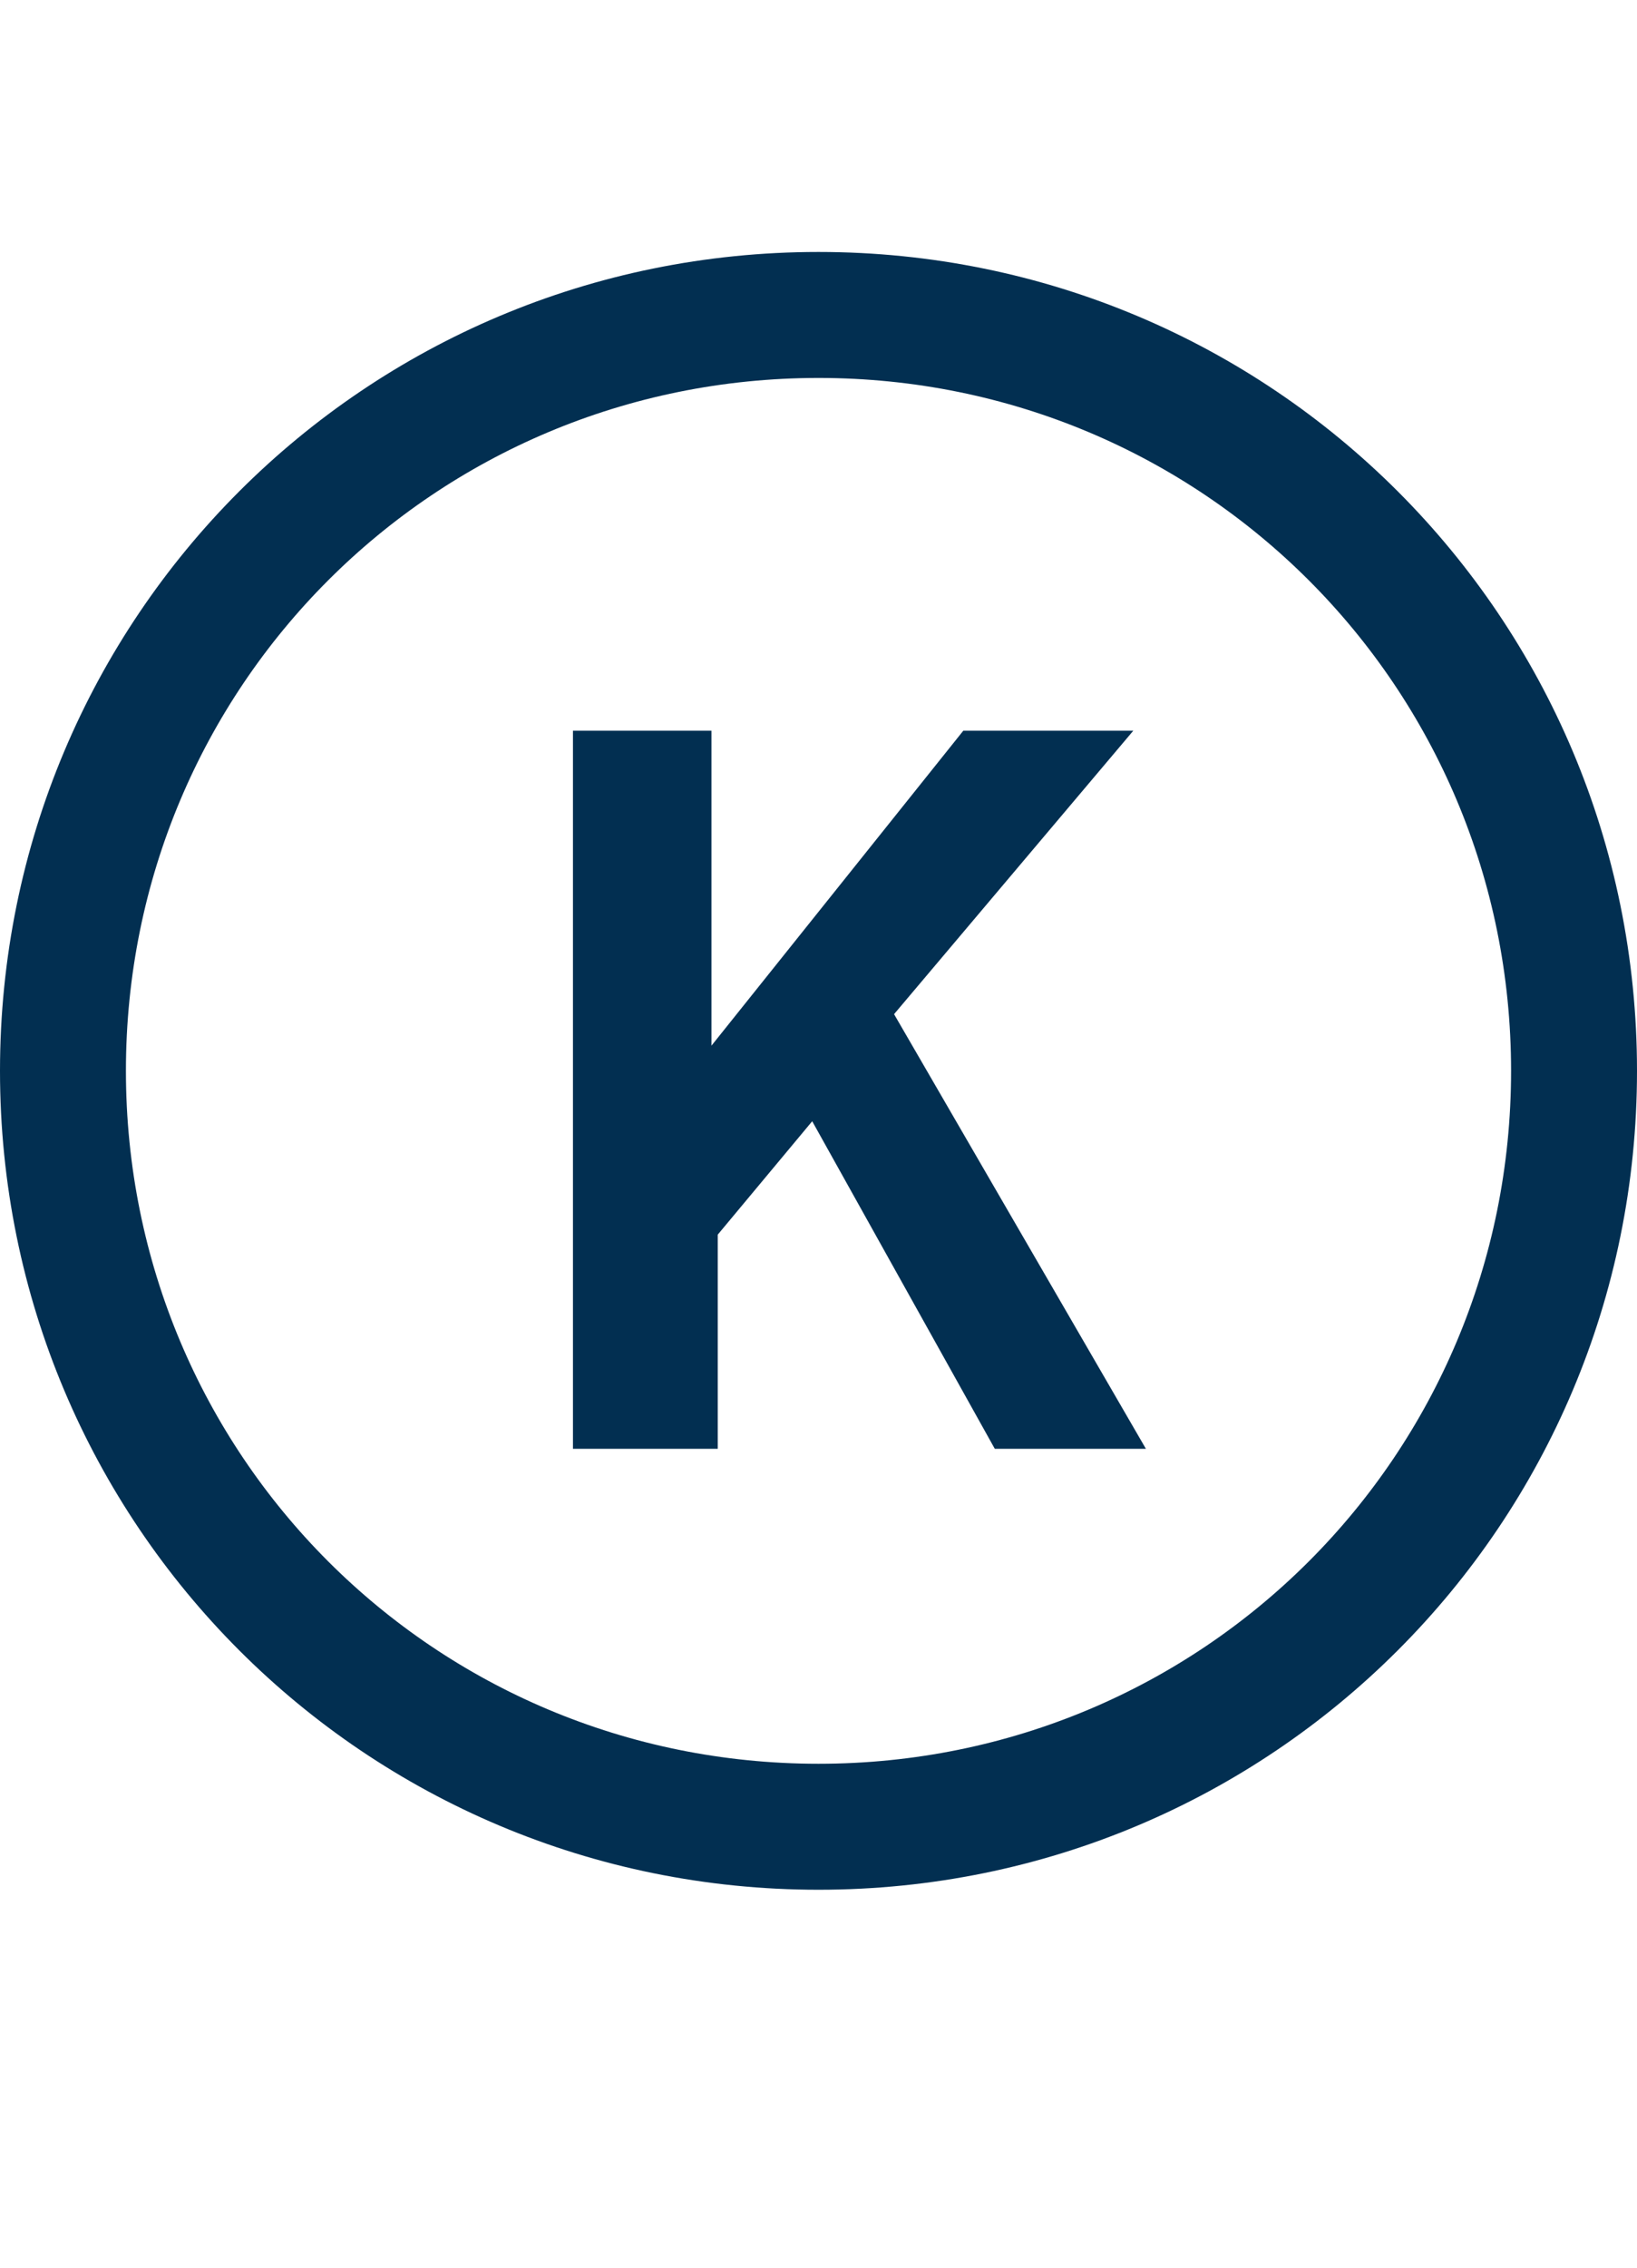 <svg xmlns="http://www.w3.org/2000/svg" viewBox="0 0 26 36"><style>.st0{fill:#022f51}.st1{fill:none}.st2{fill:#2a5db8}.st3{fill:none;stroke:#fff;stroke-width:2;stroke-miterlimit:10}.st4{fill:#fff}.st5,.st6{fill:#022f51;stroke:#022f51;stroke-width:.75;stroke-miterlimit:10}.st6{fill:none;stroke-width:8}.st7{opacity:.5;stroke:#ffa683;stroke-width:2}.st7,.st8,.st9{fill:none;stroke-miterlimit:10}.st8{opacity:.5;stroke:#ffa683;stroke-width:1.414}.st9{stroke:#022f51;stroke-width:4}.st10{opacity:.99;fill:#022f51}</style><g id="Layer_1"><path class="st0" d="M13 30C5.8 30 0 24.2 0 17S5.8 4 13 4s13 5.8 13 13-5.8 13-13 13zm0-24C6.9 6 2 10.9 2 17s4.9 11 11 11 11-4.9 11-11S19.1 6 13 6z"/><path class="st0" d="M15.8 23l-2.9-5.2-1.5 1.8V23H9.1V11.6h2.2v5l4-5H18l-3.8 4.5 4 6.9h-2.4z"/></g></svg>
